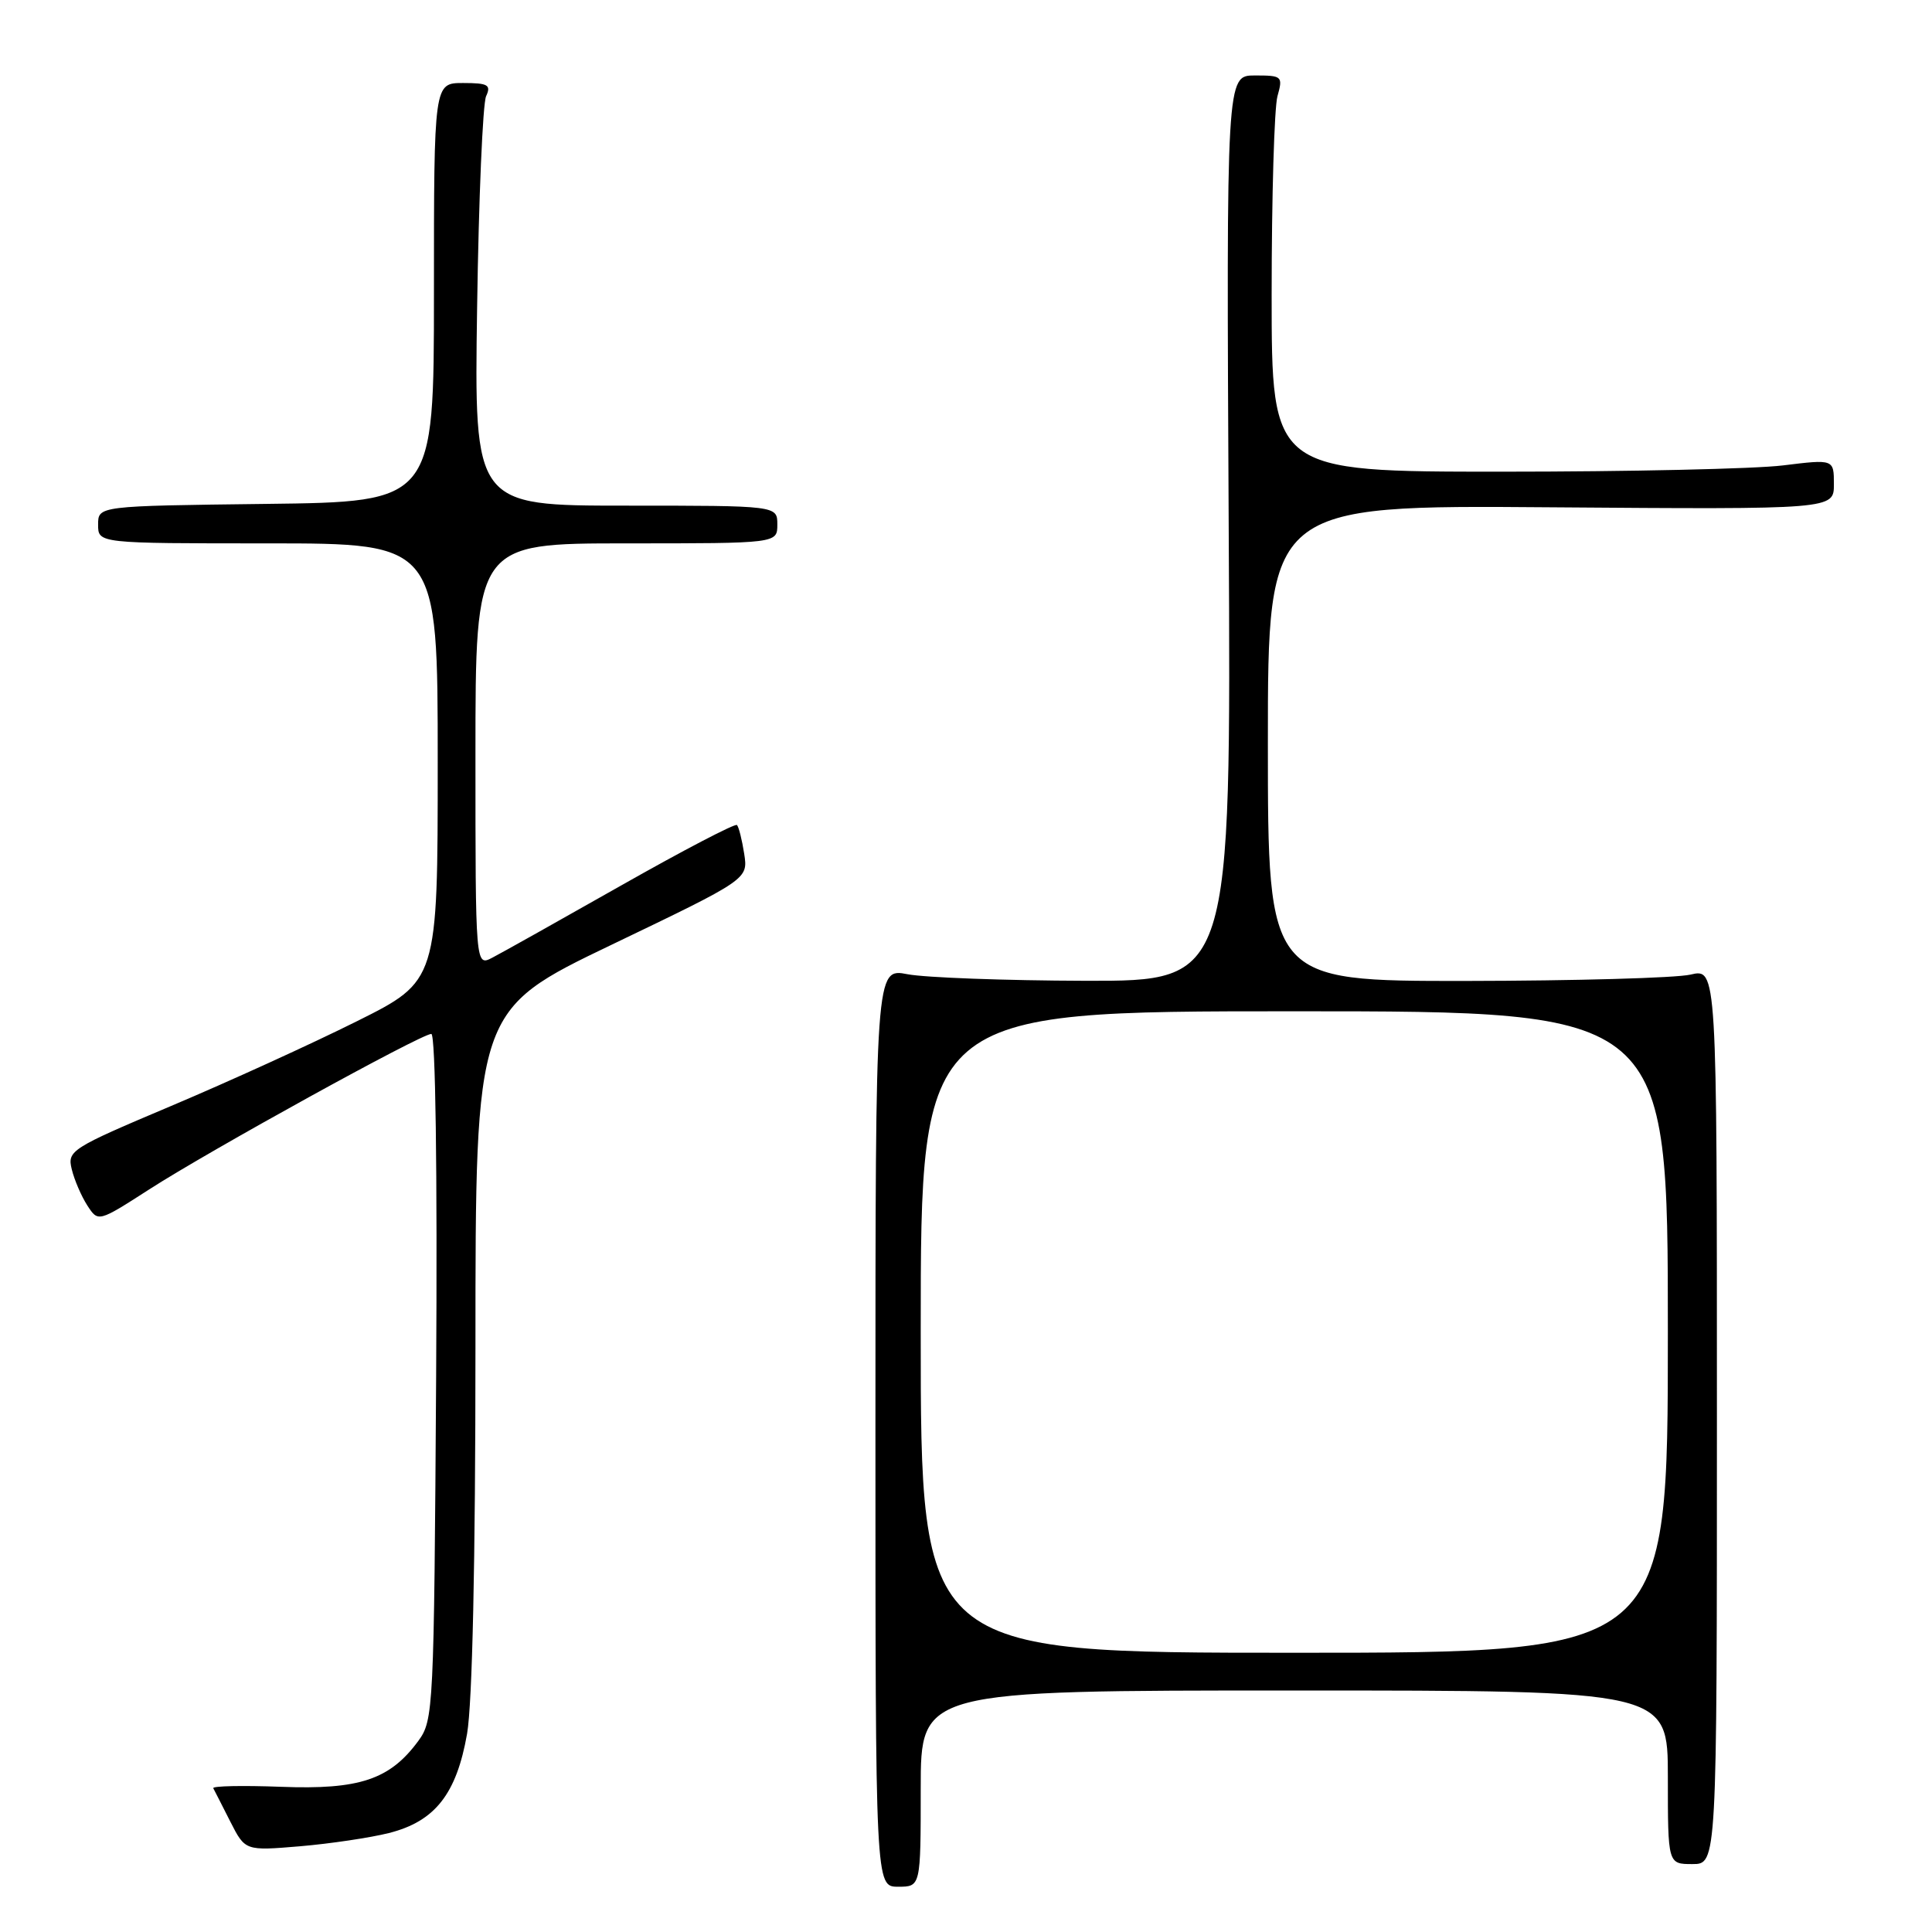 <?xml version="1.0" encoding="UTF-8" standalone="no"?>
<!DOCTYPE svg PUBLIC "-//W3C//DTD SVG 1.1//EN" "http://www.w3.org/Graphics/SVG/1.1/DTD/svg11.dtd" >
<svg xmlns="http://www.w3.org/2000/svg" xmlns:xlink="http://www.w3.org/1999/xlink" version="1.1" viewBox="0 0 256 256">
 <g >
 <path fill="currentColor"
d=" M 122.00 237.00 C 122.00 224.00 122.00 224.00 171.50 224.00 C 221.00 224.00 221.00 224.00 221.00 235.50 C 221.00 247.00 221.00 247.00 224.25 247.00 C 227.50 247.00 227.50 247.00 227.50 187.66 C 227.50 128.32 227.50 128.32 224.00 129.14 C 222.07 129.59 208.69 129.96 194.25 129.98 C 168.00 130.00 168.00 130.00 168.00 98.47 C 168.00 66.93 168.00 66.93 205.50 67.22 C 243.00 67.50 243.00 67.50 243.00 64.17 C 243.00 60.84 243.00 60.84 236.25 61.67 C 232.54 62.13 215.78 62.50 199.00 62.50 C 168.50 62.50 168.50 62.50 168.50 39.00 C 168.50 26.07 168.85 14.26 169.27 12.75 C 170.01 10.10 169.90 10.00 166.27 10.00 C 162.50 10.00 162.50 10.00 162.81 70.00 C 163.13 130.00 163.13 130.00 143.81 129.96 C 133.19 129.93 122.59 129.54 120.25 129.09 C 116.00 128.27 116.00 128.27 116.00 189.13 C 116.00 250.00 116.00 250.00 119.00 250.00 C 122.00 250.00 122.00 250.00 122.00 237.00 Z  M 51.52 242.89 C 57.64 241.35 60.49 237.72 61.89 229.73 C 62.59 225.68 63.00 206.94 63.00 178.59 C 63.00 133.84 63.00 133.84 81.07 125.17 C 99.13 116.50 99.13 116.50 98.61 113.13 C 98.32 111.27 97.89 109.56 97.65 109.32 C 97.41 109.08 90.53 112.67 82.36 117.30 C 74.19 121.93 66.49 126.25 65.25 126.89 C 63.00 128.07 63.00 128.07 63.00 100.04 C 63.00 72.00 63.00 72.00 83.00 72.00 C 103.00 72.00 103.00 72.00 103.00 69.50 C 103.00 67.00 103.00 67.00 82.91 67.00 C 62.83 67.00 62.83 67.00 63.22 40.75 C 63.43 26.31 63.97 13.71 64.41 12.75 C 65.10 11.25 64.67 11.00 61.36 11.00 C 57.50 11.00 57.50 11.00 57.50 38.75 C 57.50 66.50 57.50 66.50 35.25 66.77 C 13.00 67.04 13.00 67.04 13.00 69.52 C 13.00 72.00 13.00 72.00 35.50 72.00 C 58.00 72.00 58.00 72.00 58.00 100.99 C 58.00 129.98 58.00 129.98 47.25 135.34 C 41.34 138.29 30.29 143.33 22.69 146.54 C 9.36 152.17 8.90 152.47 9.51 154.94 C 9.85 156.35 10.78 158.50 11.57 159.73 C 13.01 161.95 13.01 161.95 19.76 157.61 C 27.71 152.48 55.80 137.00 57.15 137.00 C 57.71 137.00 57.96 154.84 57.79 182.43 C 57.51 226.57 57.44 227.94 55.43 230.68 C 51.66 235.81 47.62 237.16 37.23 236.76 C 32.14 236.57 28.10 236.65 28.26 236.95 C 28.42 237.25 29.44 239.24 30.52 241.38 C 32.49 245.25 32.49 245.25 39.76 244.64 C 43.75 244.30 49.05 243.51 51.52 242.89 Z  M 122.00 176.50 C 122.00 134.00 122.00 134.00 171.50 134.00 C 221.00 134.00 221.00 134.00 221.00 176.50 C 221.00 219.00 221.00 219.00 171.50 219.00 C 122.00 219.00 122.00 219.00 122.00 176.50 Z "/>
</g>
</svg>